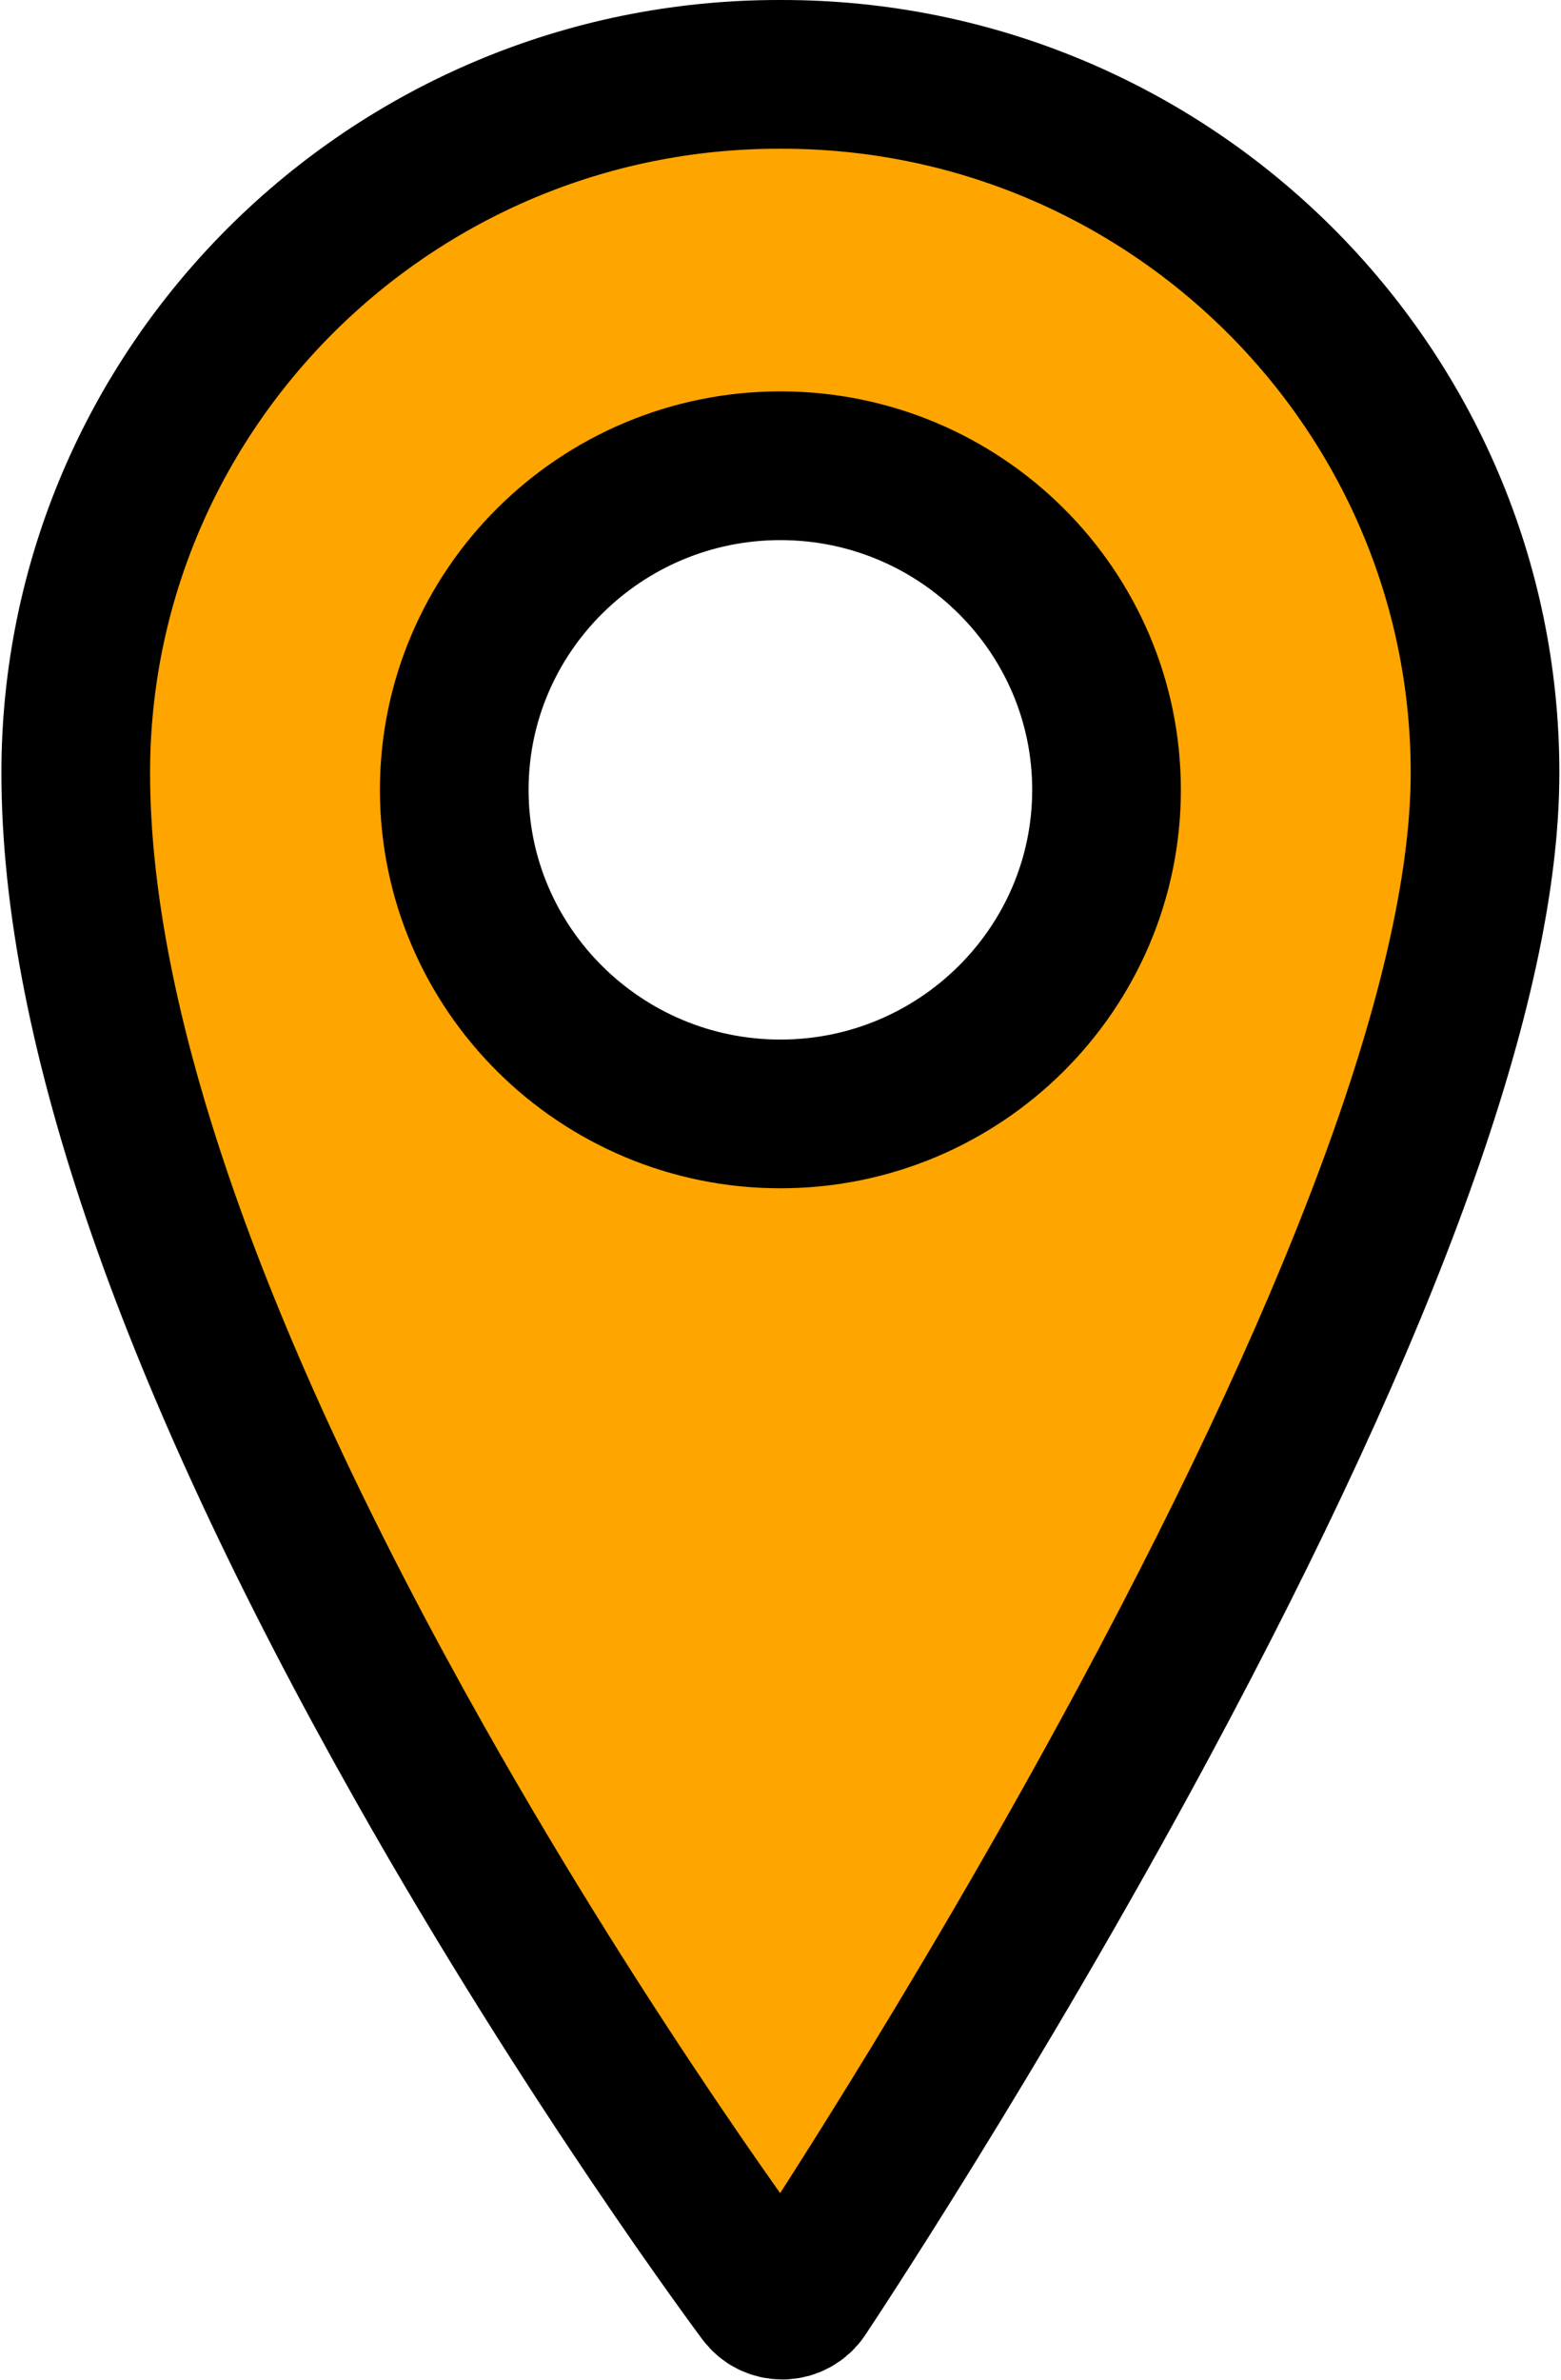 <?xml version="1.0" encoding="UTF-8"?>
<svg width="21px" height="32px" viewBox="0 0 21 32" version="1.1" xmlns="http://www.w3.org/2000/svg" xmlns:xlink="http://www.w3.org/1999/xlink">
    <!-- Generator: Sketch 47.1 (45422) - http://www.bohemiancoding.com/sketch -->
    <title>pin-orange</title>
    <desc>Created with Sketch.</desc>
    <defs></defs>
    <g id="Page-1" stroke="none" stroke-width="1" fill="none" fill-rule="evenodd">
        <g id="pin-orange" transform="translate(1, 1)" stroke="#000000" stroke-width="2" fill="#FFA500" fill-rule="nonzero">
            <path d="M9.52,0 L9.477,0 C4.262,0 0.019,4.213 0.019,9.392 C0.019,12.786 1.575,17.266 4.645,22.707 C6.92,26.741 9.228,29.831 9.251,29.861 C9.315,29.947 9.416,29.997 9.524,29.997 C9.527,29.997 9.53,29.997 9.533,29.997 C9.643,29.994 9.746,29.938 9.807,29.846 C9.83,29.812 12.121,26.375 14.381,22.172 C17.432,16.499 18.978,12.199 18.978,9.392 C18.978,4.213 14.735,0 9.52,0 Z M13.886,9.621 C13.886,12.024 11.918,13.979 9.499,13.979 C7.079,13.979 5.111,12.024 5.111,9.621 C5.111,7.218 7.079,5.263 9.499,5.263 C11.918,5.263 13.886,7.218 13.886,9.621 Z" id="Shape"></path>
        </g>
    </g>
</svg>